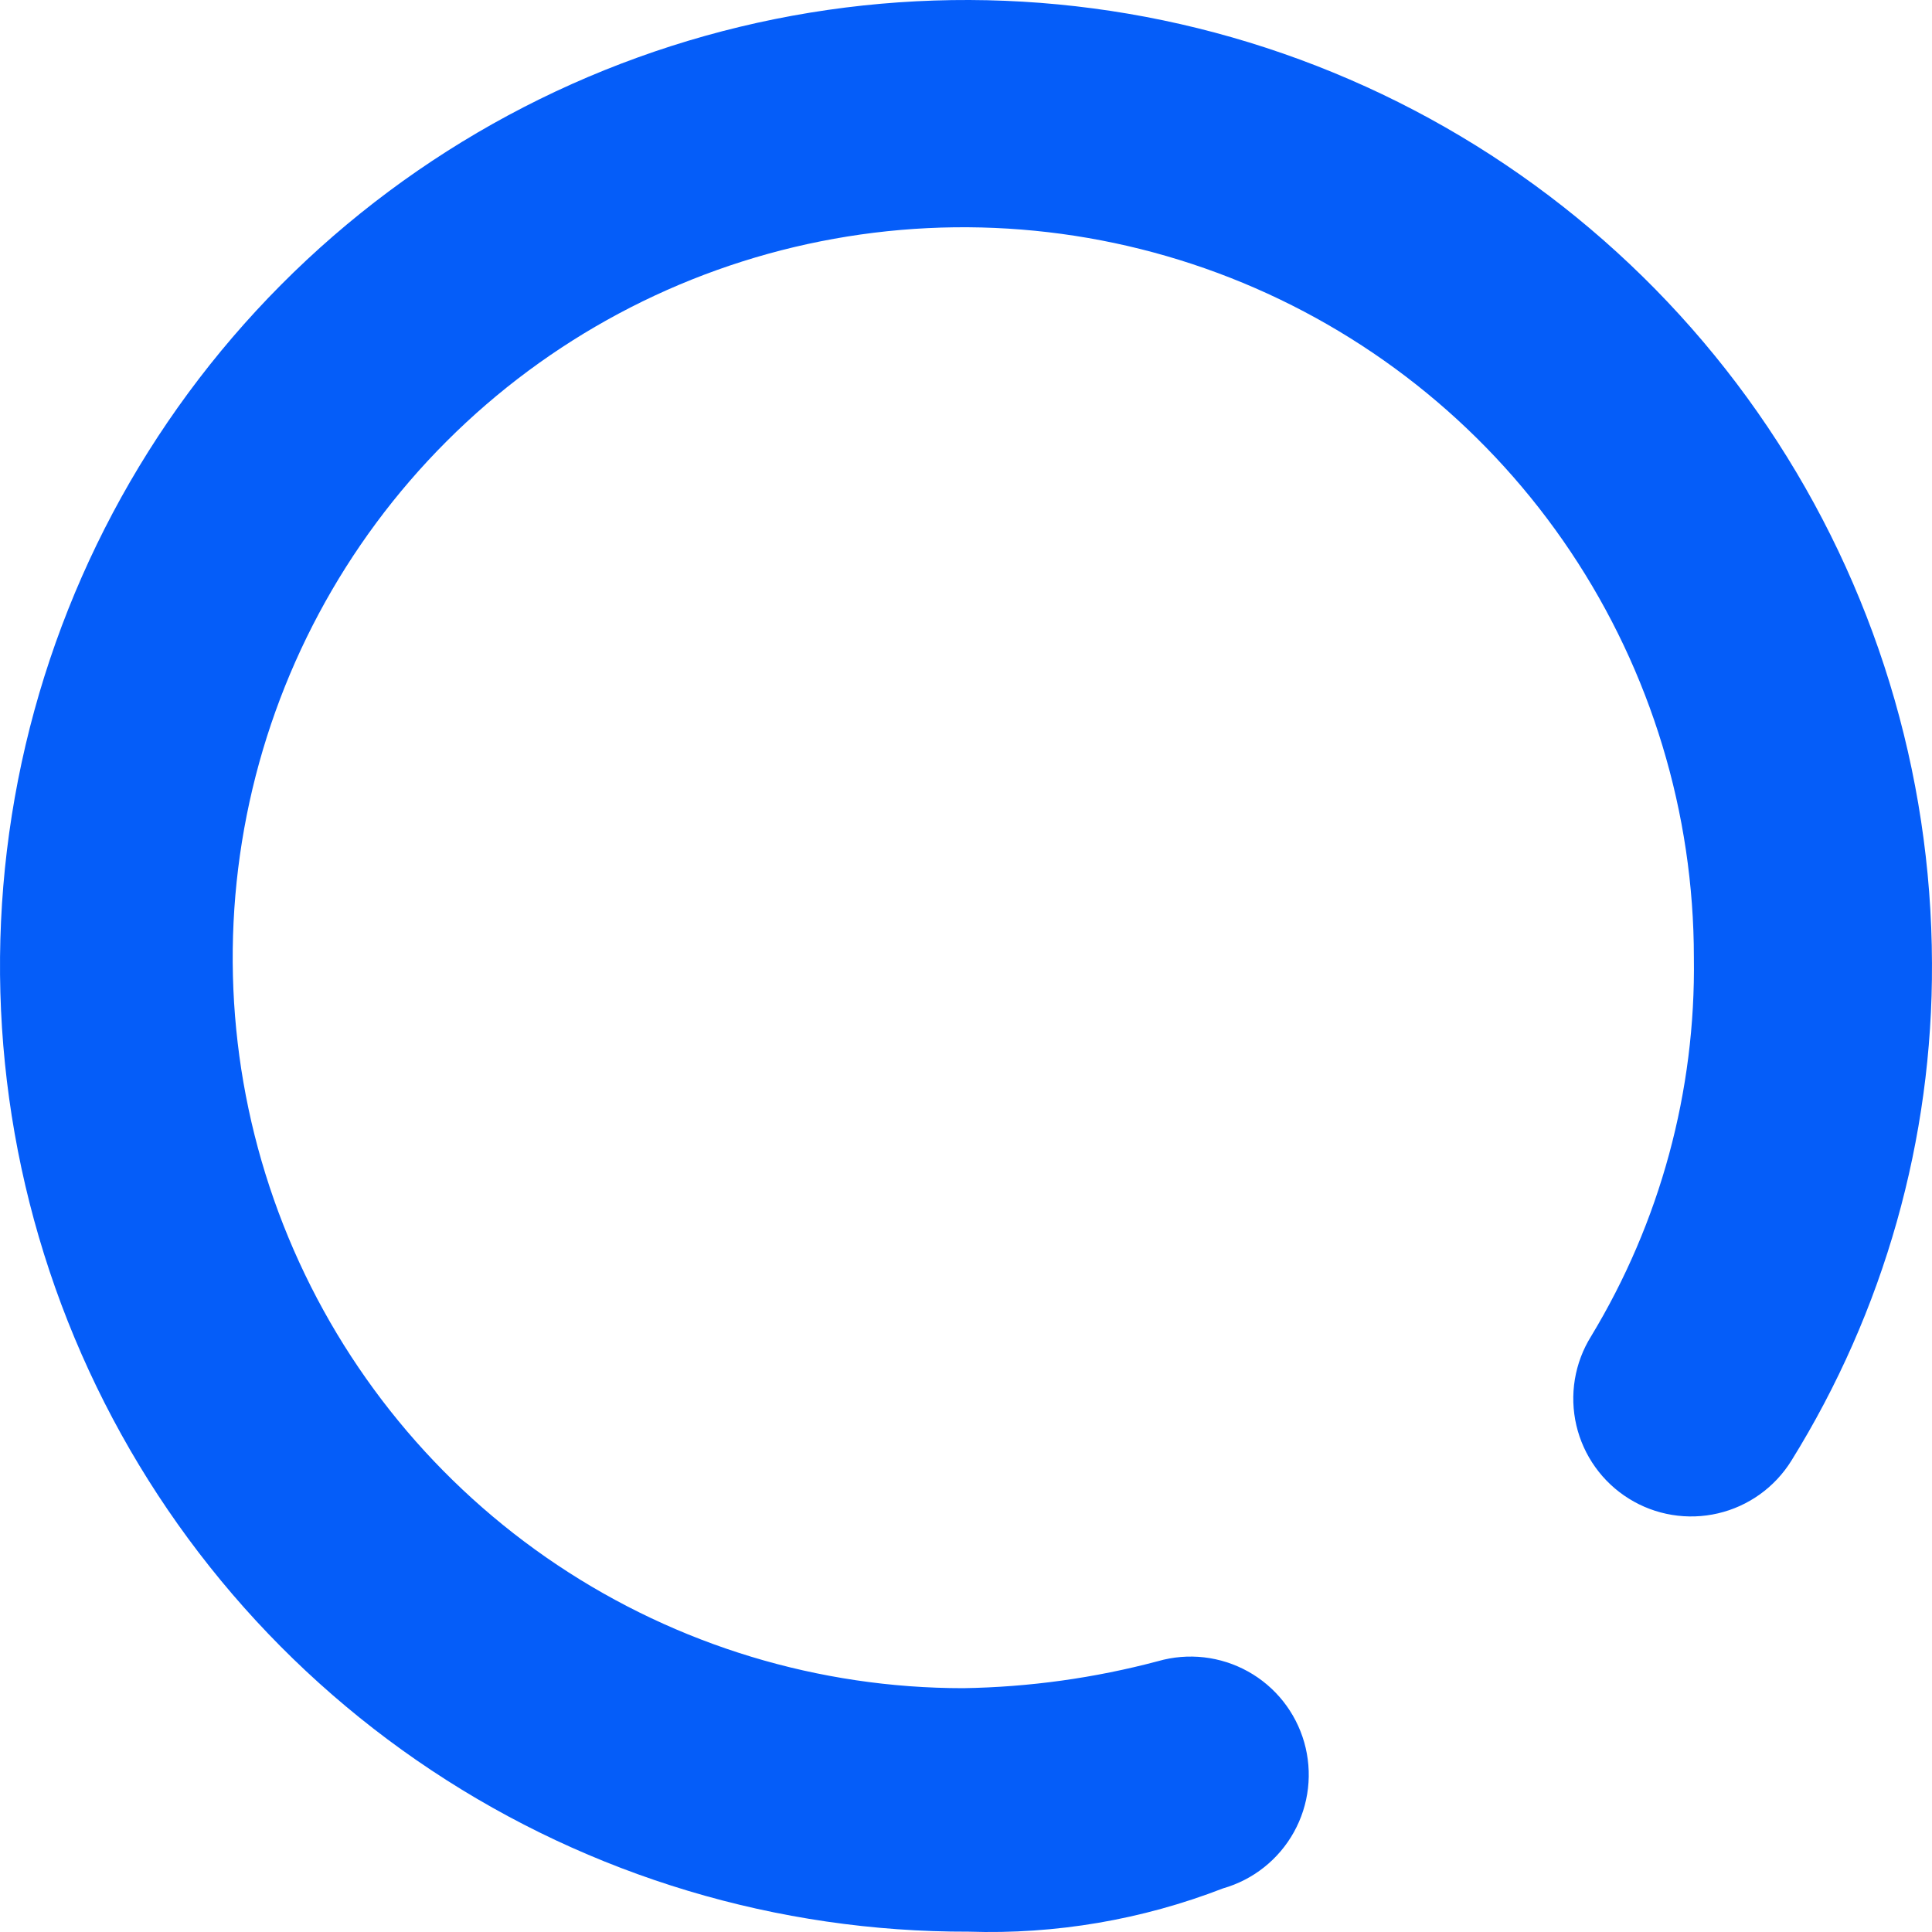 <svg width="80" height="80" viewBox="0 0 80 80" fill="none" xmlns="http://www.w3.org/2000/svg">
<path d="M40.112 79.986C32.2 80.008 24.46 77.684 17.87 73.308C11.28 68.932 6.136 62.7 3.088 55.401C0.04 48.102 -0.775 40.063 0.747 32.3C2.269 24.538 6.058 17.402 11.637 11.793C17.215 6.184 24.332 2.355 32.086 0.79C39.841 -0.774 47.886 -0.005 55.203 3.002C62.521 6.008 68.782 11.117 73.196 17.681C77.61 24.245 79.977 31.971 79.999 39.881C80.035 47.161 78.016 54.304 74.174 60.489C73.835 61.033 73.393 61.505 72.872 61.879C72.351 62.252 71.761 62.52 71.137 62.665C70.513 62.811 69.866 62.832 69.234 62.728C68.601 62.624 67.995 62.396 67.451 62.057C66.906 61.719 66.434 61.277 66.061 60.756C65.687 60.235 65.42 59.646 65.274 59.022C65.128 58.397 65.107 57.751 65.211 57.118C65.316 56.486 65.543 55.88 65.882 55.336C68.743 50.61 70.219 45.176 70.14 39.652C70.139 33.67 68.364 27.823 65.039 22.849C61.714 17.876 56.989 14 51.461 11.711C45.934 9.422 39.851 8.824 33.983 9.992C28.115 11.159 22.725 14.04 18.495 18.271C14.264 22.501 11.383 27.89 10.216 33.758C9.05 39.625 9.649 45.706 11.939 51.233C14.229 56.759 18.106 61.483 23.081 64.806C28.056 68.13 33.905 69.904 39.888 69.904C42.612 69.861 45.322 69.485 47.955 68.784C48.572 68.607 49.219 68.554 49.858 68.627C50.496 68.701 51.114 68.899 51.676 69.211C52.238 69.523 52.733 69.943 53.132 70.446C53.532 70.95 53.828 71.527 54.005 72.145C54.181 72.763 54.234 73.409 54.161 74.047C54.088 74.686 53.889 75.304 53.577 75.865C53.265 76.427 52.845 76.922 52.342 77.321C51.839 77.721 51.261 78.017 50.643 78.194C47.289 79.494 43.707 80.104 40.112 79.986Z" fill="#055DF9"/>
</svg>
